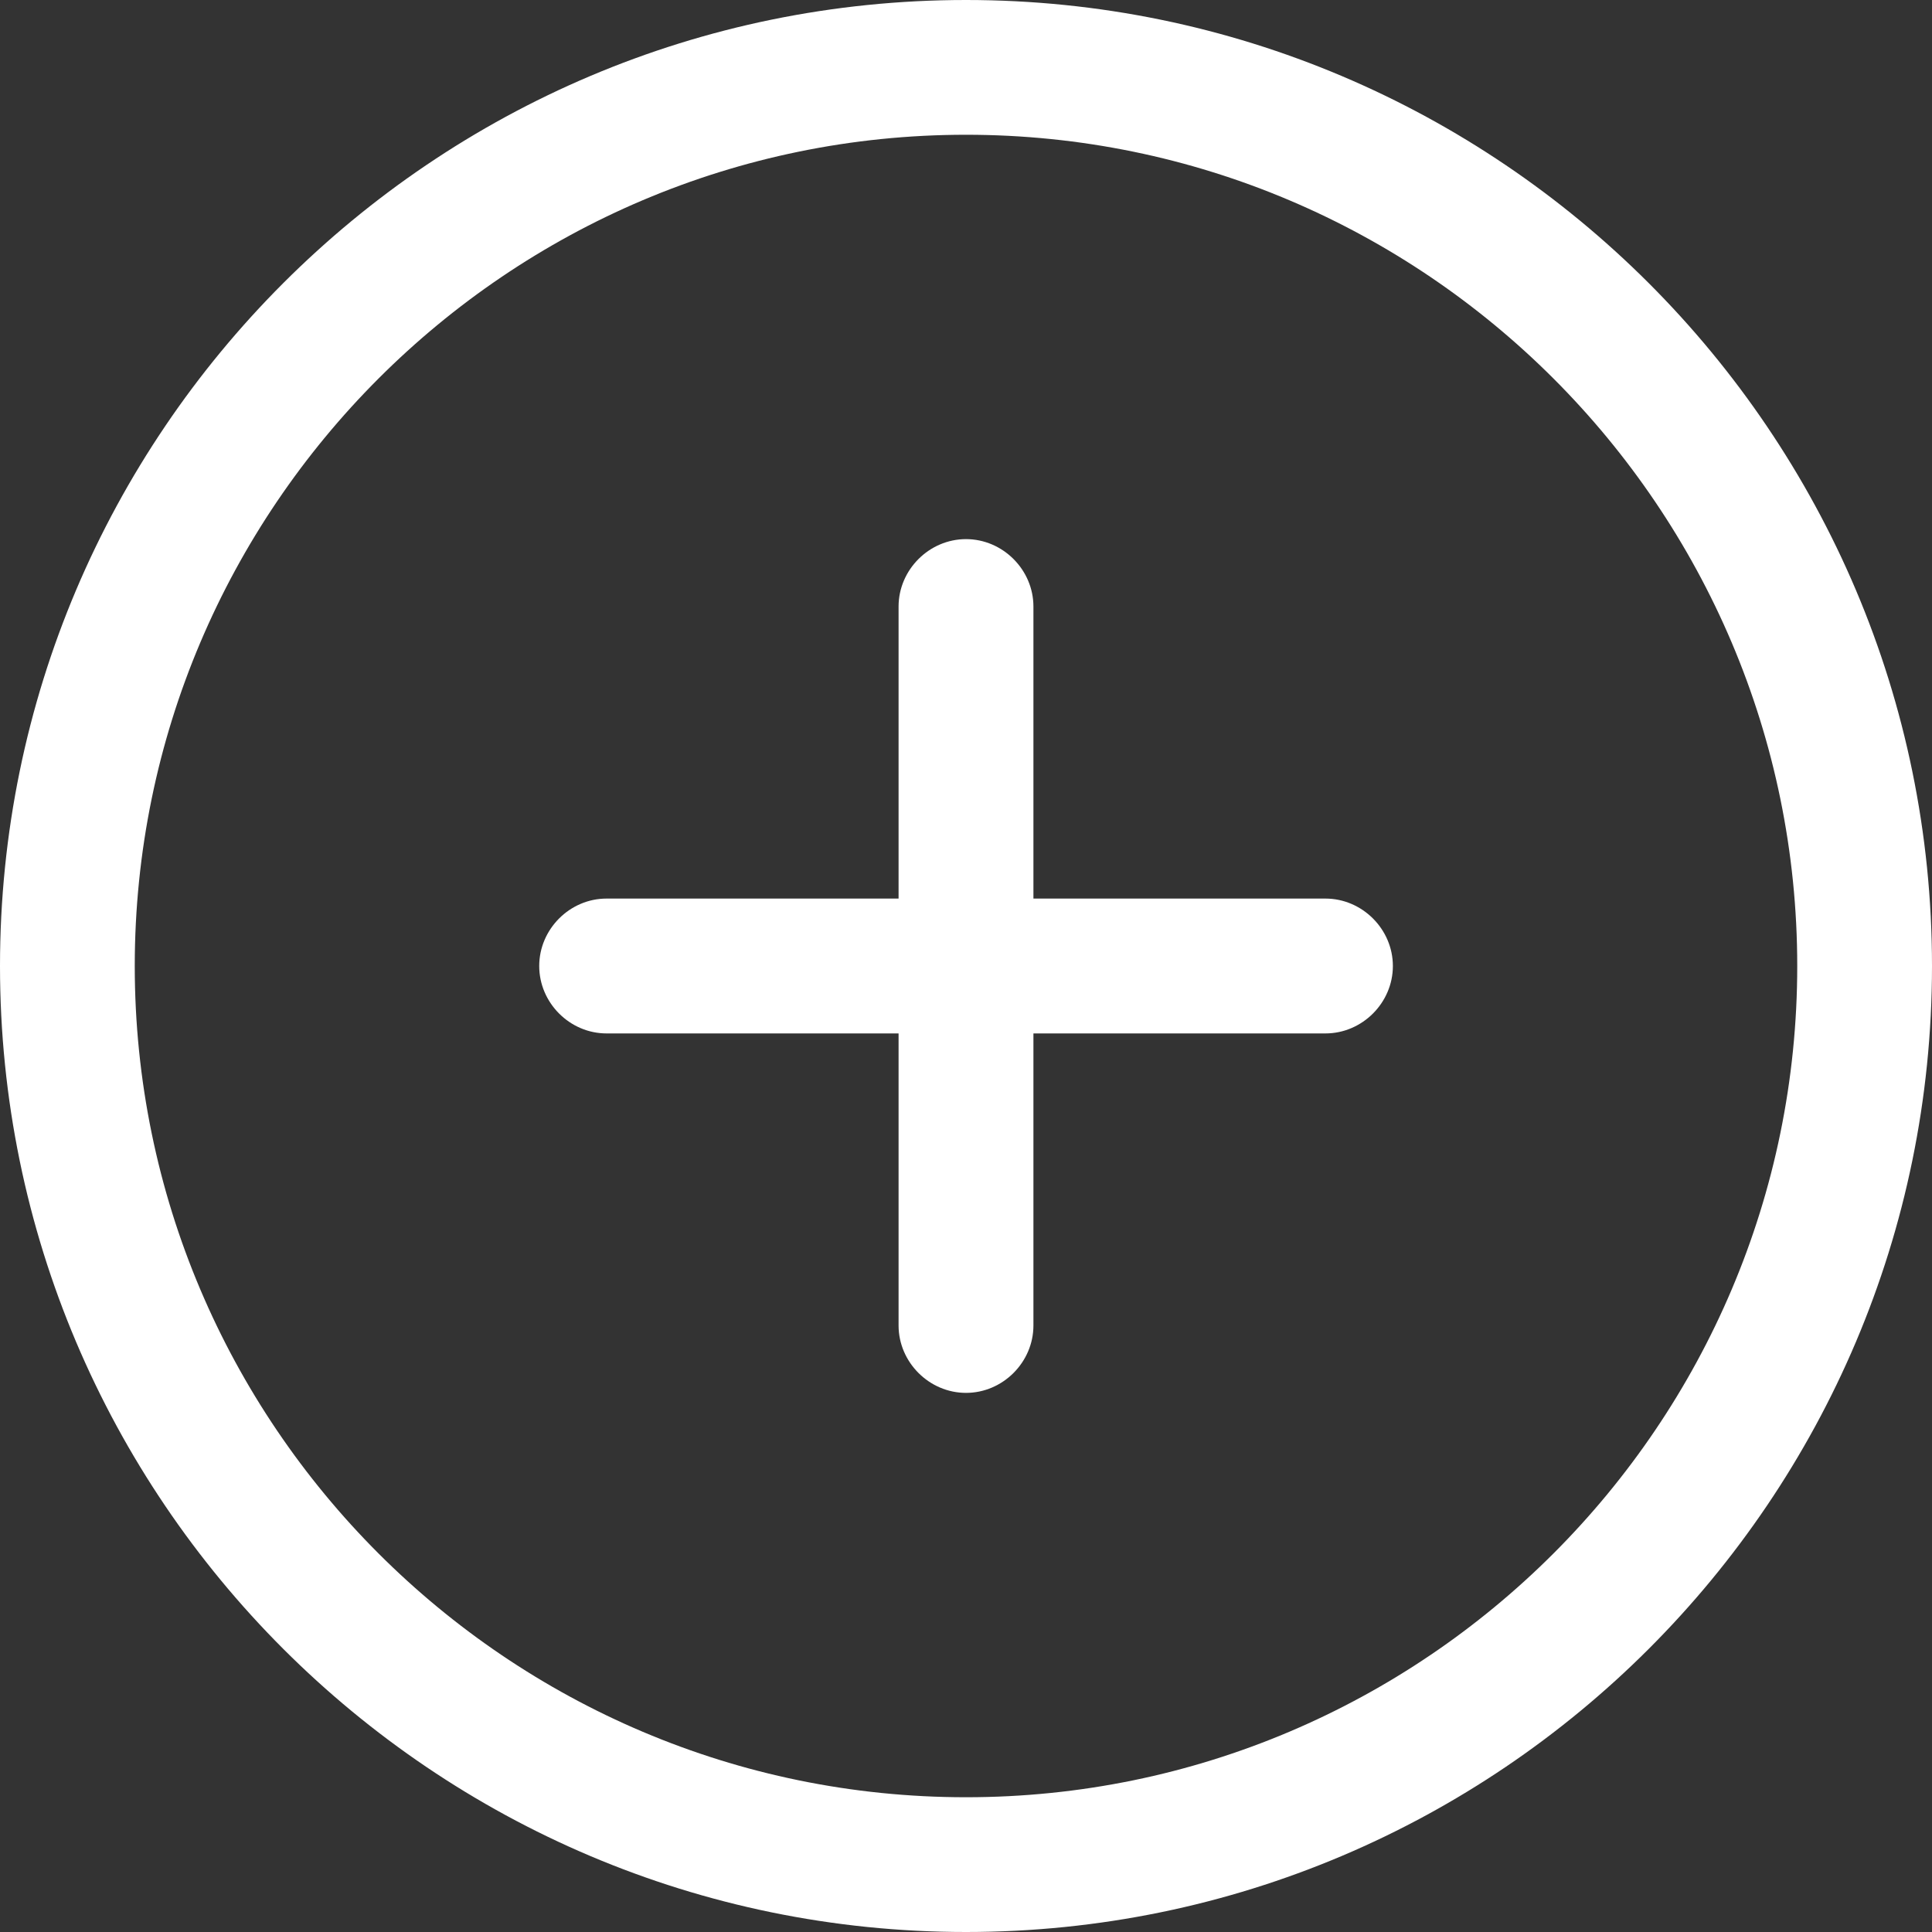 <svg width="20" height="20" viewBox="0 0 20 20" fill="none" xmlns="http://www.w3.org/2000/svg">
<rect x="0" y="0" width="20" height="20" fill="#333333" stroke="none"/>
<path d="M10 20C4.484 20 0 15.516 0 10C0 4.484 4.484 0 10 0C15.516 0 20 4.484 20 10C20 15.516 15.516 20 10 20ZM10 1.395C5.256 1.395 1.395 5.256 1.395 10C1.395 14.744 5.256 18.605 10 18.605C14.744 18.605 18.605 14.744 18.605 10C18.605 5.256 14.744 1.395 10 1.395Z" fill="white"/>
<path d="M13.721 10.698H6.279C5.898 10.698 5.582 10.381 5.582 10C5.582 9.619 5.898 9.302 6.279 9.302H13.721C14.102 9.302 14.419 9.619 14.419 10C14.419 10.381 14.102 10.698 13.721 10.698Z" fill="white"/>
<path d="M10 14.419C9.619 14.419 9.302 14.102 9.302 13.721V6.279C9.302 5.898 9.619 5.581 10 5.581C10.381 5.581 10.698 5.898 10.698 6.279V13.721C10.698 14.102 10.381 14.419 10 14.419Z" fill="white"/>
</svg>
